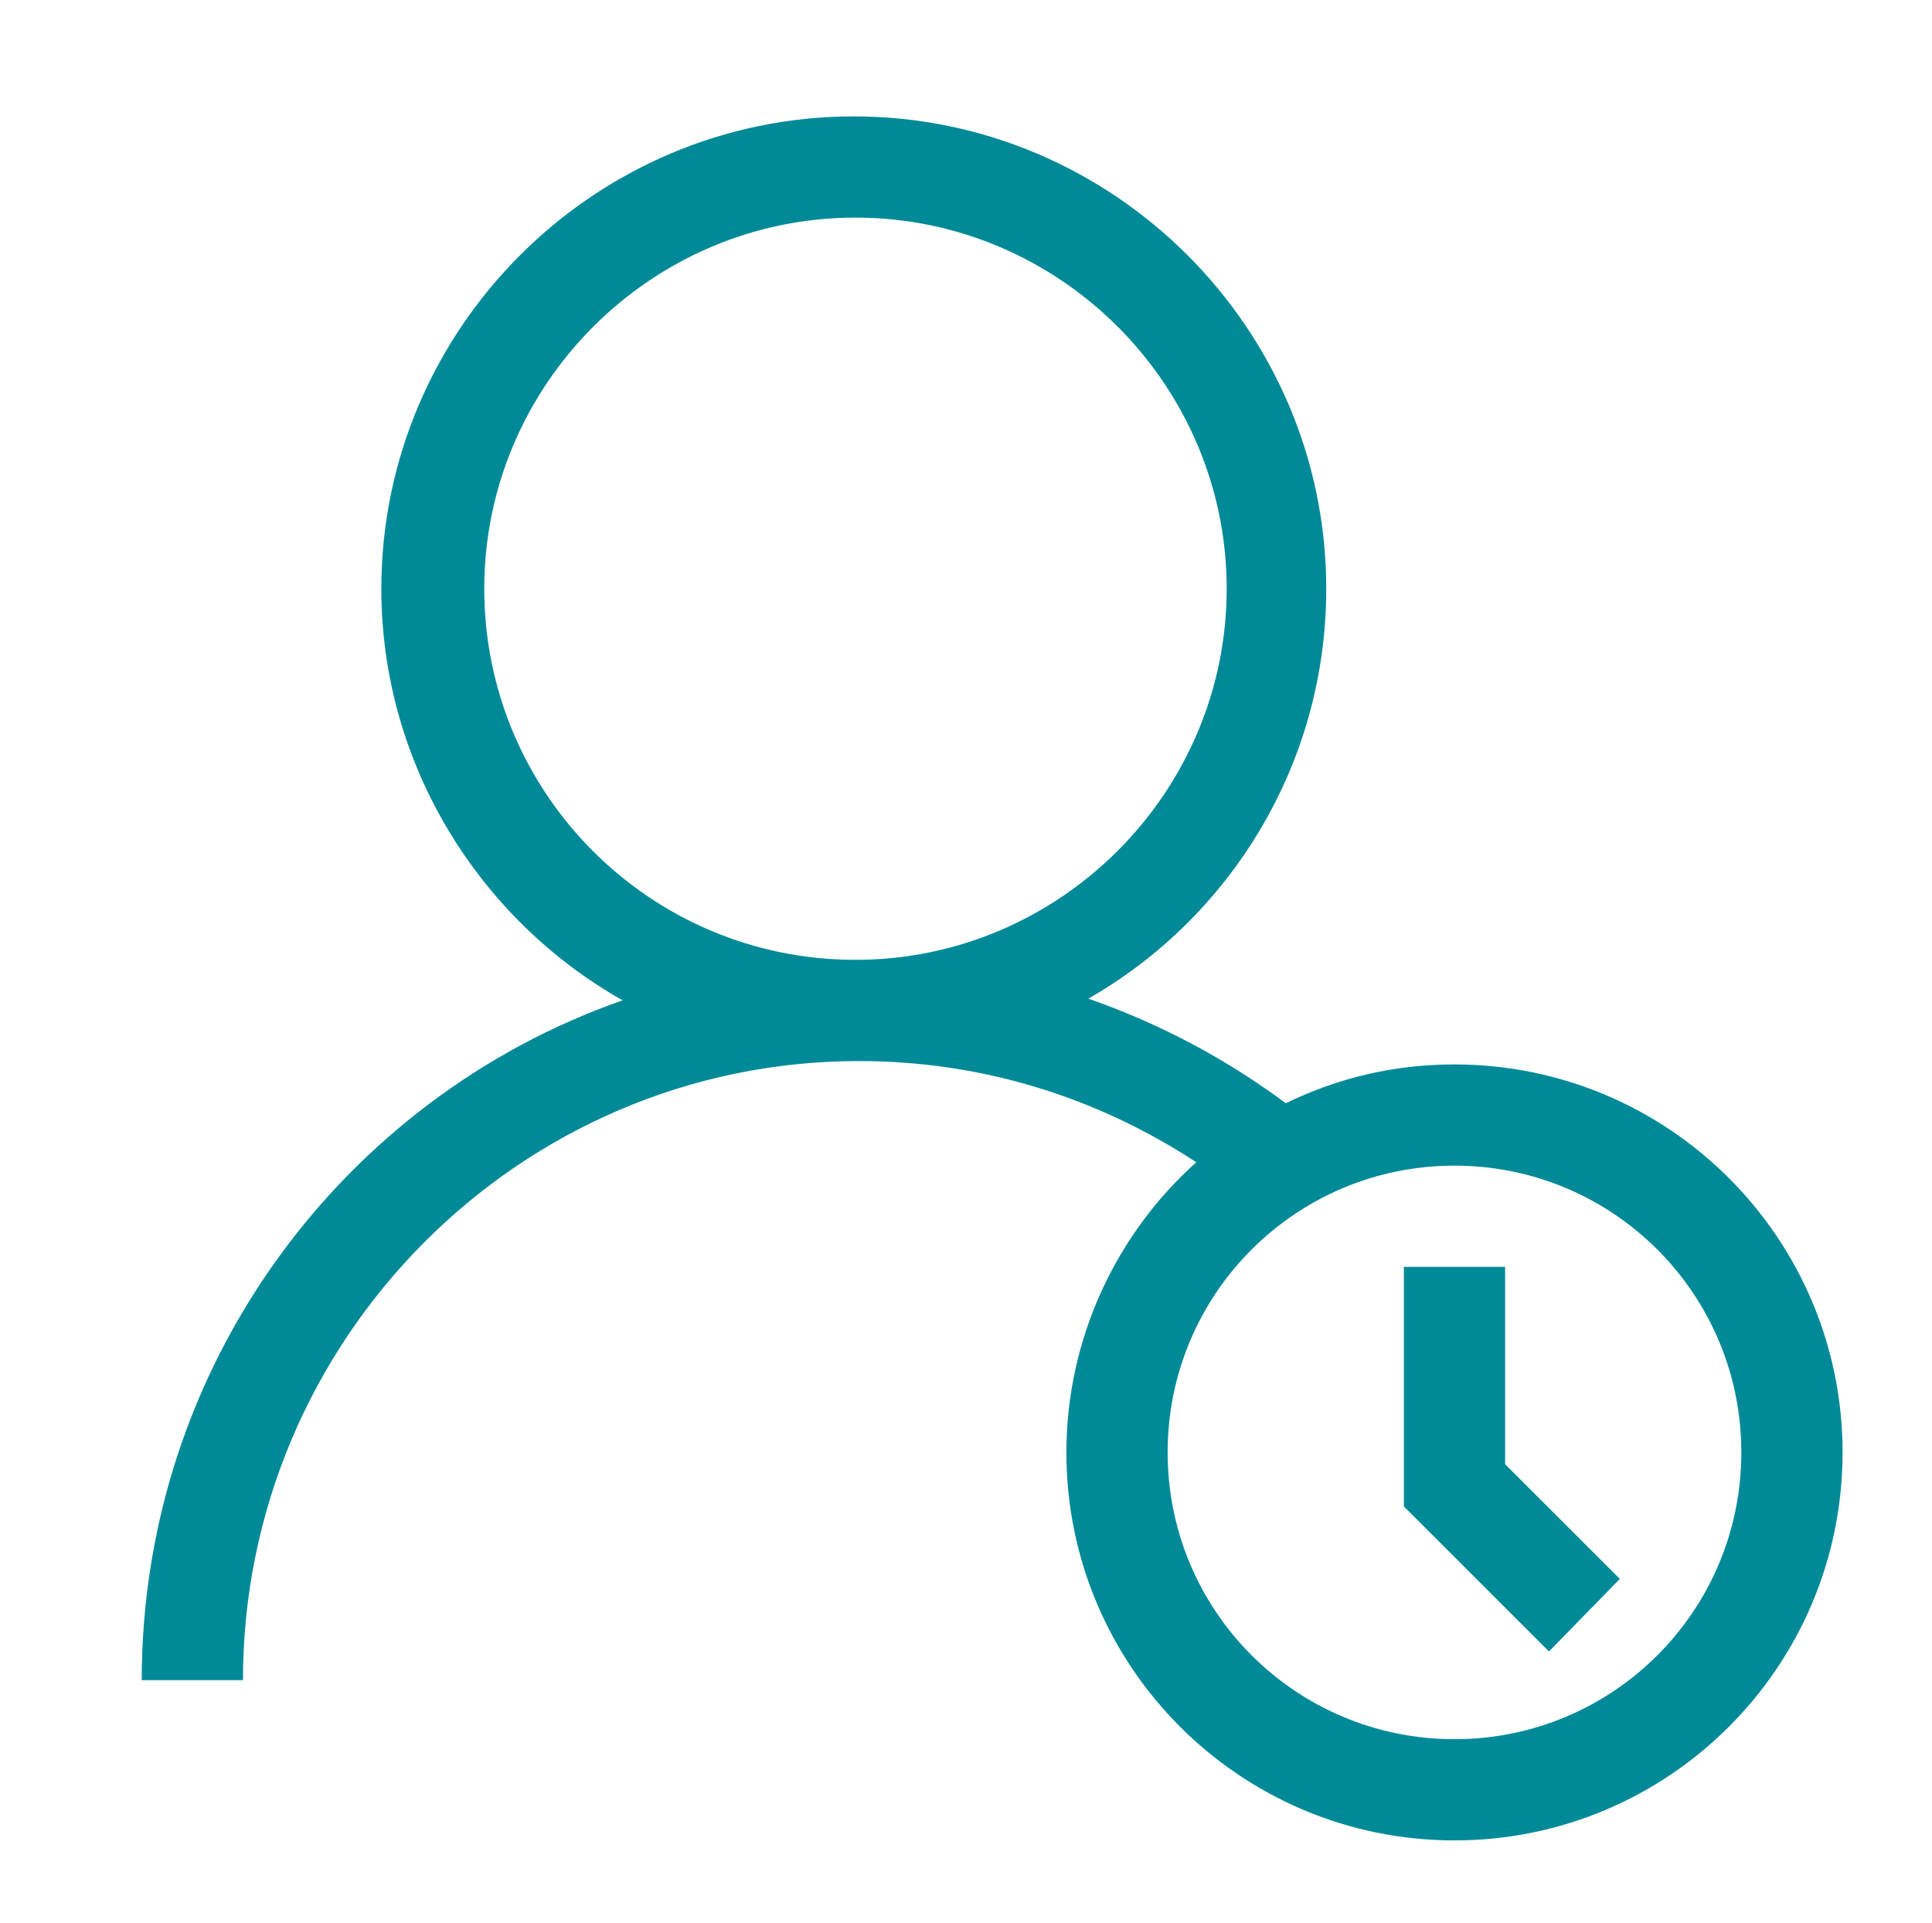 <?xml version="1.0" encoding="utf-8"?>
<!-- Generator: Adobe Illustrator 21.0.2, SVG Export Plug-In . SVG Version: 6.00 Build 0)  -->
<svg version="1.1" id="Capa_1" xmlns="http://www.w3.org/2000/svg" xmlns:xlink="http://www.w3.org/1999/xlink" x="0px" y="0px"
	 viewBox="0 0 114.5 114" style="enable-background:new 0 0 114.5 114;" xml:space="preserve">
<style type="text/css">
	.st0{fill:#008A98;}
</style>
<g>
	<path class="st0" d="M86.2,63.1c-3.6,0-6.9,0.8-10,2.3c-3.5-2.6-7.4-4.7-11.7-6.2c8.4-4.8,14.1-13.9,14.1-24.3
		c0-15.4-12.6-28-28-28c-15.4,0-28,12.6-28,28c0,10.4,5.8,19.6,14.3,24.4C20.3,65.1,8.4,81,8.4,99.6h6c0-20.2,16.4-36.7,36.5-36.7
		c7.4,0,14.2,2.2,20,6c-4.7,4.2-7.7,10.4-7.7,17.2c0,12.7,10.3,23,23,23s23-10.3,23-23S98.9,63.1,86.2,63.1z M28.7,34.9
		c0-12.1,9.9-22,22-22c12.1,0,22,9.9,22,22s-9.9,22-22,22C38.5,56.9,28.7,47,28.7,34.9z M86.2,103.1c-9.4,0-17-7.6-17-17
		s7.6-17,17-17s17,7.6,17,17S95.6,103.1,86.2,103.1z"/>
	<polygon class="st0" points="89.2,75.1 83.2,75.1 83.2,89.3 91.8,97.9 96,93.6 89.2,86.8 	"/>
</g>
</svg>
